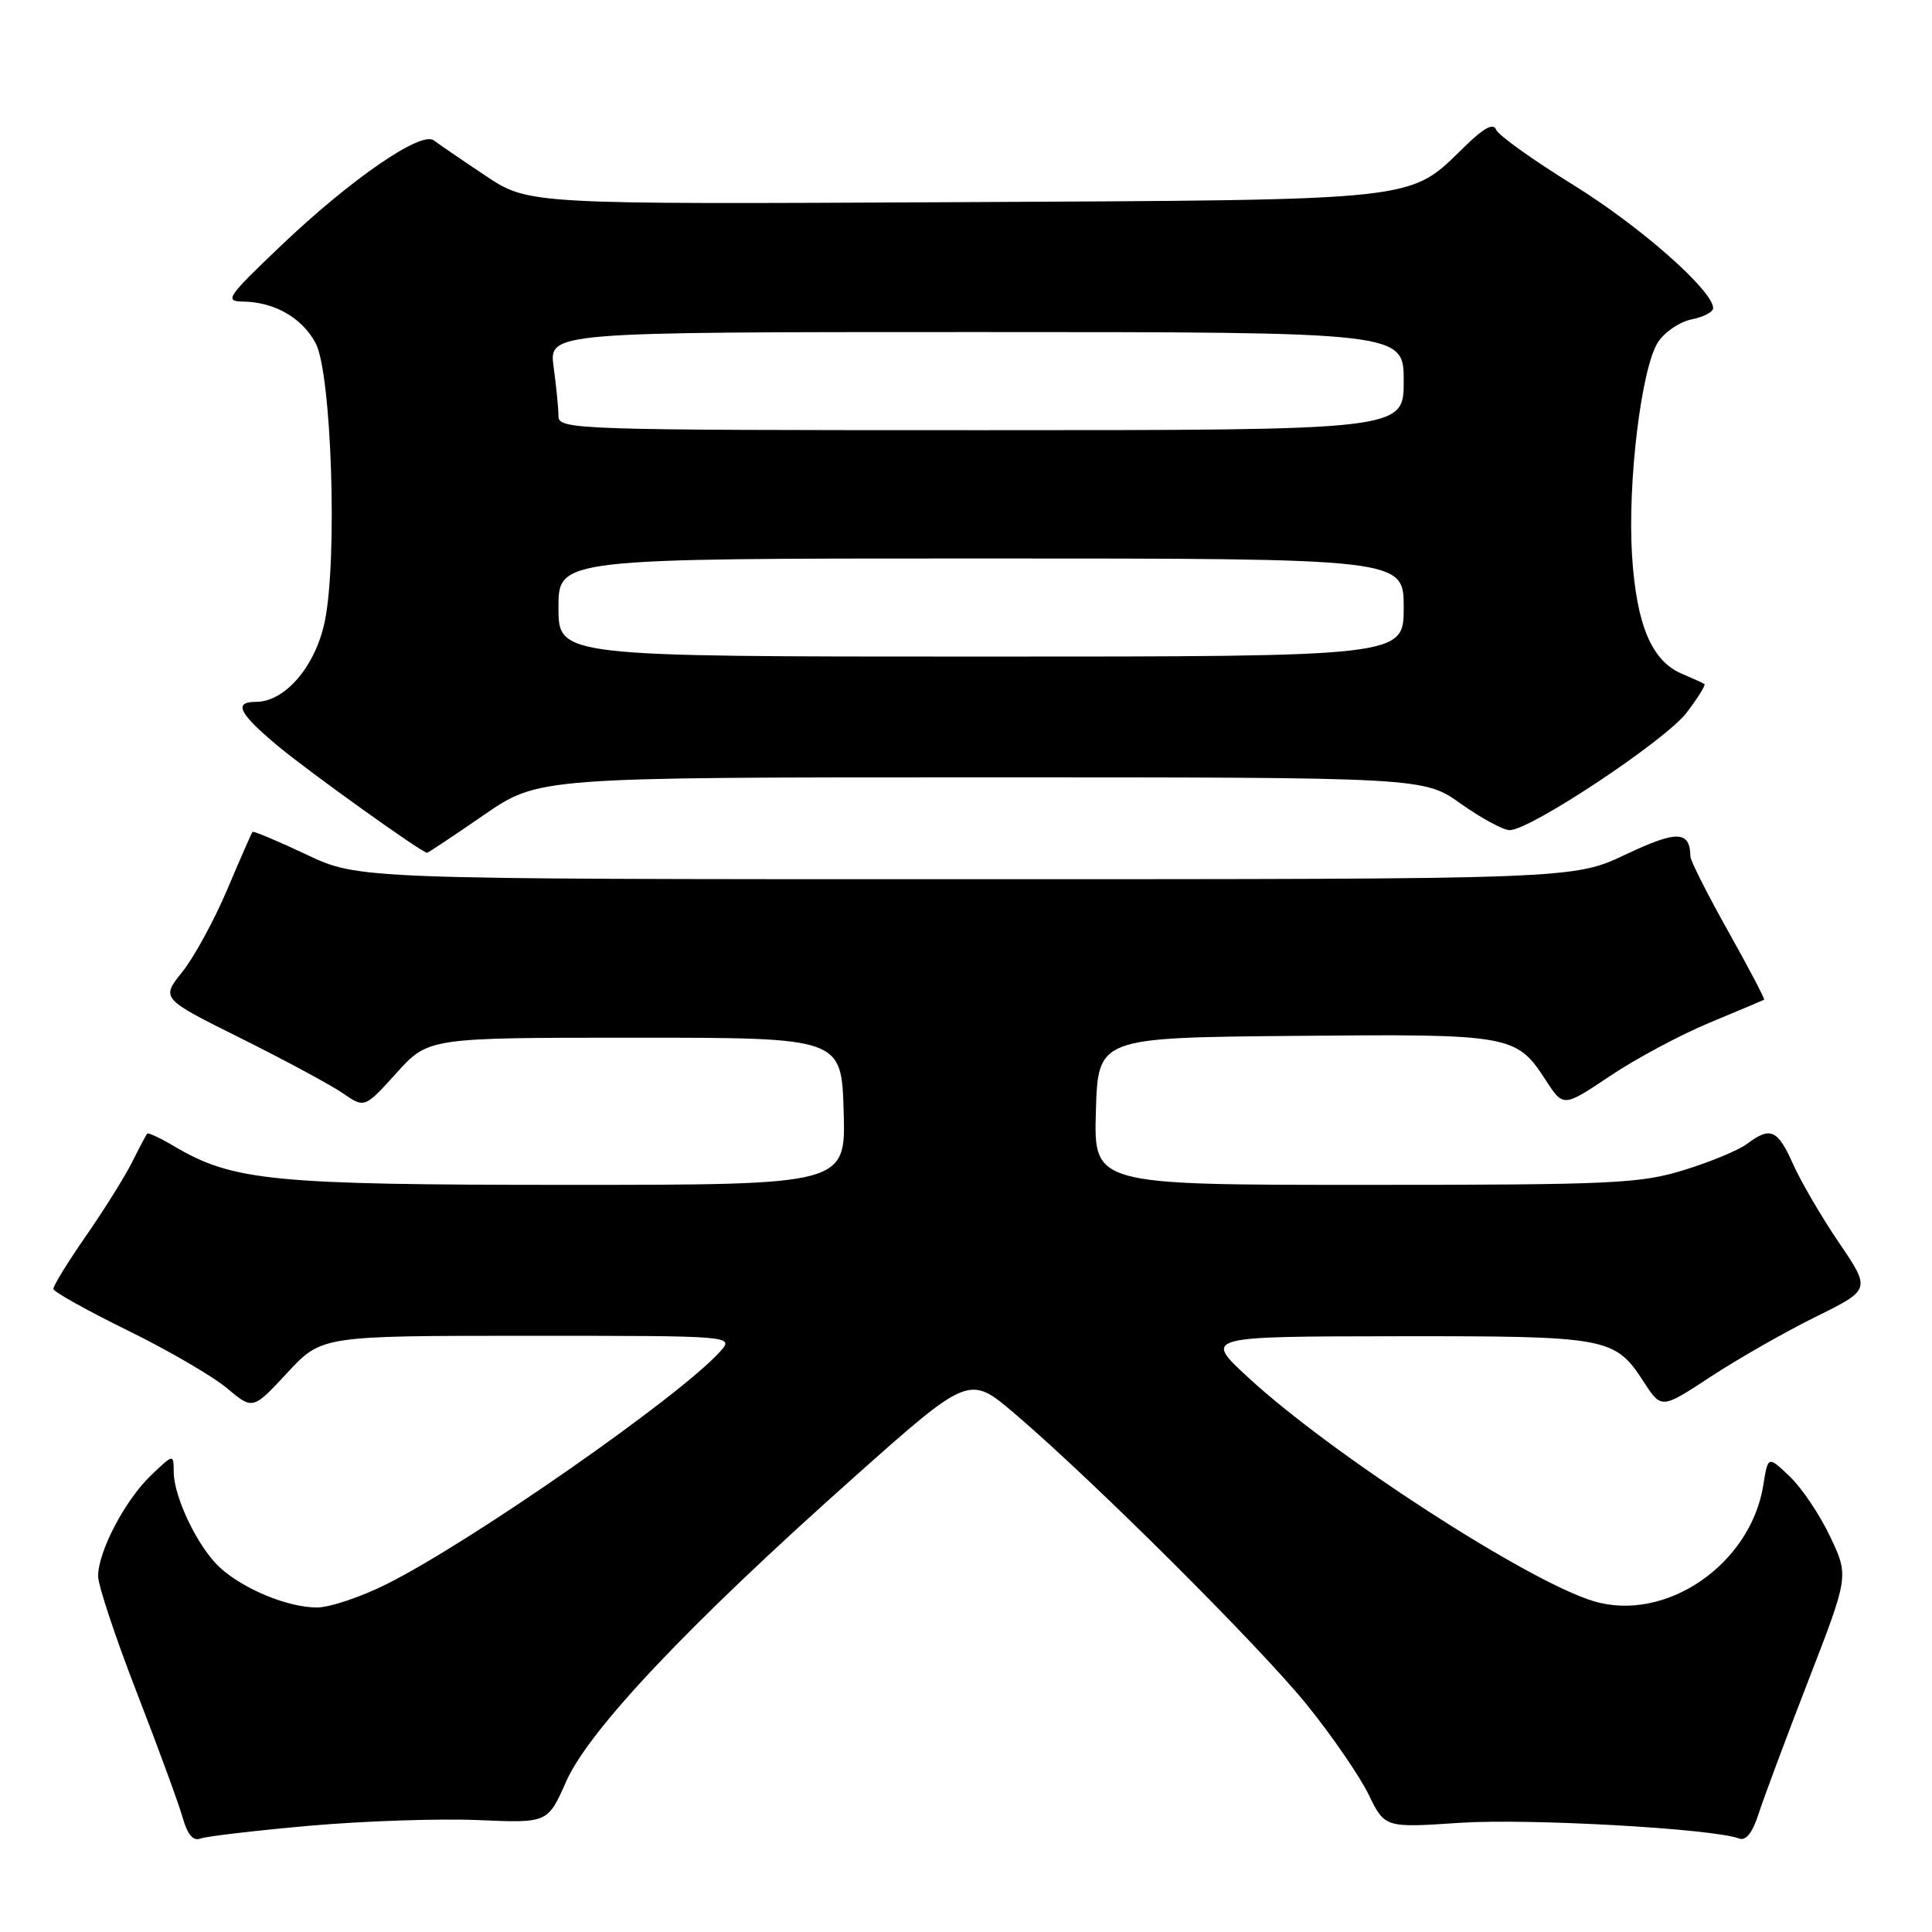 <?xml version="1.0" encoding="UTF-8" standalone="no"?>
<!DOCTYPE svg PUBLIC "-//W3C//DTD SVG 1.1//EN" "http://www.w3.org/Graphics/SVG/1.1/DTD/svg11.dtd" >
<svg xmlns="http://www.w3.org/2000/svg" xmlns:xlink="http://www.w3.org/1999/xlink" version="1.1" viewBox="0 0 256 256">
 <g >
 <path fill="currentColor"
d=" M 41.03 241.92 C 48.22 241.29 58.26 240.95 63.34 241.17 C 72.58 241.57 72.58 241.57 75.01 236.08 C 78.01 229.27 91.18 215.33 112.95 195.93 C 128.41 182.16 128.41 182.16 134.45 187.31 C 144.98 196.29 166.97 218.22 173.21 225.94 C 176.51 230.03 180.18 235.37 181.35 237.79 C 183.50 242.20 183.50 242.20 193.50 241.53 C 202.54 240.93 227.01 242.30 230.42 243.61 C 231.34 243.96 232.21 242.87 233.03 240.32 C 233.71 238.22 236.67 230.28 239.62 222.67 C 244.98 208.84 244.98 208.84 242.52 203.64 C 241.17 200.77 238.76 197.18 237.17 195.66 C 234.27 192.89 234.27 192.89 233.65 196.77 C 231.97 207.32 220.69 215.03 211.15 212.16 C 202.40 209.52 176.40 192.69 165.38 182.51 C 159.50 177.09 159.50 177.09 185.00 177.06 C 213.15 177.03 213.96 177.18 217.82 183.13 C 220.15 186.71 220.15 186.71 226.66 182.43 C 230.24 180.08 236.49 176.51 240.54 174.51 C 247.90 170.88 247.90 170.88 243.69 164.69 C 241.38 161.28 238.63 156.59 237.59 154.25 C 235.55 149.67 234.59 149.24 231.51 151.56 C 230.42 152.39 226.66 153.95 223.16 155.03 C 217.33 156.83 213.77 157.00 180.86 157.00 C 144.93 157.00 144.93 157.00 145.21 147.25 C 145.50 137.50 145.50 137.50 171.50 137.26 C 200.26 136.99 200.91 137.10 204.83 143.14 C 207.15 146.72 207.15 146.72 213.33 142.58 C 216.73 140.30 222.66 137.12 226.51 135.52 C 230.35 133.92 233.61 132.55 233.75 132.47 C 233.89 132.39 231.75 128.32 229.00 123.41 C 226.25 118.51 224.00 114.05 223.99 113.50 C 223.93 110.05 222.23 110.00 215.42 113.22 C 208.50 116.50 208.50 116.50 128.00 116.50 C 47.50 116.50 47.50 116.50 40.60 113.23 C 36.81 111.44 33.59 110.09 33.46 110.23 C 33.33 110.38 31.82 113.83 30.10 117.89 C 28.38 121.95 25.70 126.86 24.15 128.79 C 21.33 132.31 21.33 132.31 31.92 137.58 C 37.74 140.48 43.81 143.75 45.41 144.85 C 48.31 146.85 48.31 146.85 52.54 142.17 C 56.77 137.50 56.77 137.50 84.14 137.50 C 111.50 137.50 111.50 137.50 111.79 147.25 C 112.07 157.00 112.07 157.00 75.25 157.00 C 36.12 157.00 30.90 156.49 23.12 151.91 C 21.27 150.81 19.64 150.05 19.50 150.21 C 19.37 150.37 18.46 152.07 17.50 154.00 C 16.53 155.93 13.78 160.33 11.37 163.80 C 8.97 167.26 7.03 170.41 7.07 170.80 C 7.12 171.18 11.54 173.65 16.90 176.28 C 22.26 178.91 28.19 182.36 30.07 183.94 C 33.50 186.82 33.50 186.82 38.06 181.91 C 42.62 177.00 42.62 177.00 69.97 177.00 C 97.31 177.00 97.31 177.00 95.40 179.11 C 90.03 185.07 62.50 204.26 51.28 209.88 C 47.86 211.60 43.68 213.00 42.00 213.00 C 38.15 213.00 32.26 210.57 29.13 207.70 C 26.25 205.06 23.05 198.43 23.02 195.06 C 23.00 192.63 23.00 192.63 20.00 195.50 C 16.56 198.79 13.00 205.59 13.00 208.85 C 13.00 210.07 15.31 217.01 18.13 224.28 C 20.95 231.55 23.68 239.00 24.20 240.83 C 24.83 243.08 25.60 243.99 26.55 243.62 C 27.33 243.32 33.84 242.56 41.03 241.92 Z  M 64.10 108.00 C 71.36 103.00 71.36 103.00 130.00 103.00 C 188.65 103.00 188.65 103.00 193.57 106.50 C 196.28 108.42 199.19 110.00 200.04 110.00 C 202.78 110.00 220.67 98.12 223.48 94.44 C 224.98 92.47 226.04 90.76 225.85 90.64 C 225.66 90.51 224.28 89.88 222.80 89.25 C 218.83 87.54 216.83 82.75 216.25 73.55 C 215.65 63.83 217.50 48.70 219.70 45.33 C 220.58 43.99 222.58 42.63 224.15 42.32 C 225.72 42.01 227.00 41.34 227.00 40.83 C 227.00 38.51 217.28 29.94 208.46 24.50 C 203.12 21.20 198.52 17.91 198.24 17.18 C 197.89 16.26 196.62 16.94 194.12 19.38 C 186.57 26.73 188.98 26.47 126.26 26.79 C 70.03 27.08 70.03 27.08 64.34 23.29 C 61.22 21.21 58.13 19.09 57.48 18.60 C 55.79 17.32 46.44 23.77 37.16 32.62 C 30.08 39.37 29.70 39.92 32.20 39.96 C 36.37 40.02 39.99 42.09 41.81 45.44 C 43.93 49.36 44.75 74.09 43.03 82.36 C 41.80 88.29 37.77 93.00 33.92 93.00 C 30.90 93.00 31.63 94.50 36.75 98.79 C 40.85 102.22 55.90 113.00 56.60 113.00 C 56.73 113.00 60.11 110.75 64.10 108.00 Z  M 74.00 80.50 C 74.00 74.00 74.00 74.00 130.00 74.00 C 186.00 74.00 186.00 74.00 186.00 80.50 C 186.00 87.00 186.00 87.00 130.00 87.00 C 74.00 87.00 74.00 87.00 74.00 80.50 Z  M 74.00 55.14 C 74.00 54.12 73.71 51.19 73.36 48.64 C 72.73 44.00 72.73 44.00 129.36 44.00 C 186.00 44.00 186.00 44.00 186.00 50.50 C 186.00 57.00 186.00 57.00 130.00 57.00 C 76.07 57.00 74.00 56.93 74.00 55.14 Z "/>
</g>
</svg>